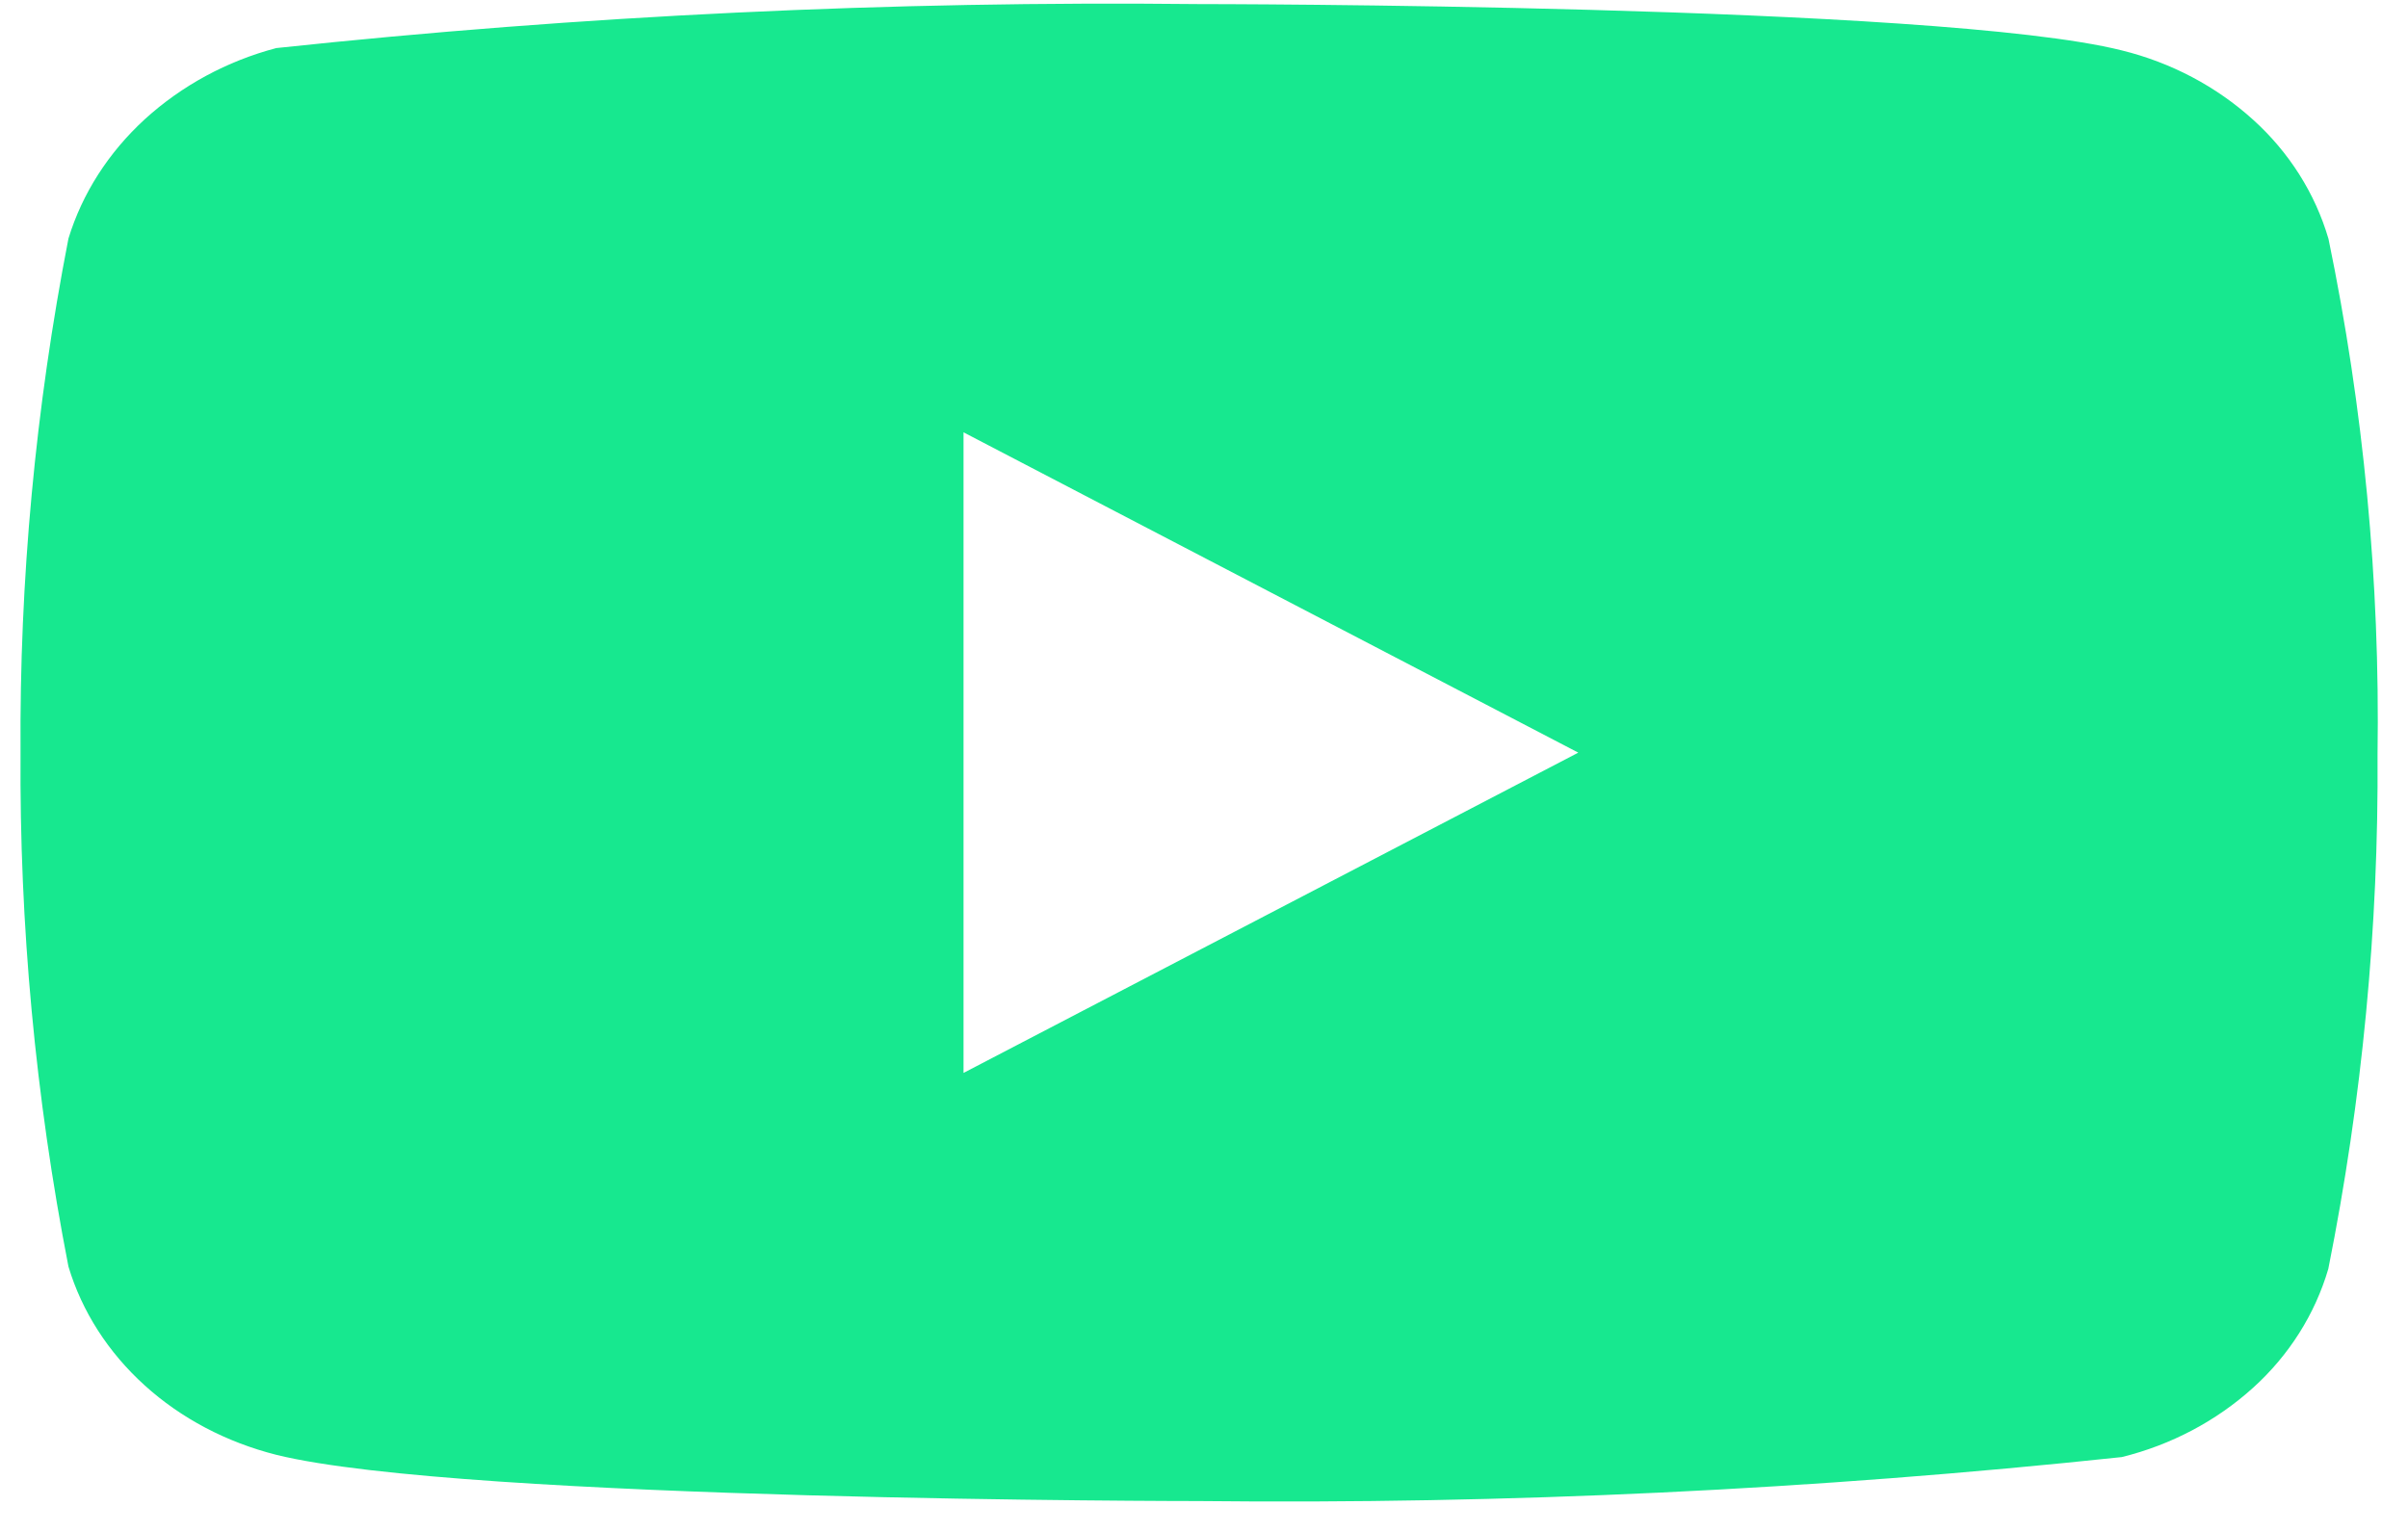 <svg width="66" height="42" viewBox="0 0 66 42" fill="none" xmlns="http://www.w3.org/2000/svg">
<path d="M63.819 6.543C63.453 5.299 62.741 4.174 61.757 3.285C60.746 2.369 59.506 1.714 58.156 1.382C53.1 0.112 32.848 0.112 32.848 0.112C24.405 0.021 15.963 0.423 7.572 1.318C6.221 1.675 4.984 2.345 3.971 3.267C2.975 4.18 2.253 5.306 1.876 6.54C0.971 11.188 0.531 15.906 0.563 20.633C0.531 25.355 0.969 30.072 1.876 34.725C2.245 35.954 2.964 37.075 3.963 37.98C4.961 38.886 6.205 39.54 7.572 39.886C12.695 41.154 32.848 41.154 32.848 41.154C41.302 41.245 49.753 40.843 58.156 39.948C59.506 39.615 60.746 38.96 61.757 38.045C62.74 37.156 63.452 36.03 63.816 34.787C64.745 30.142 65.197 25.421 65.165 20.692C65.235 15.943 64.784 11.2 63.819 6.54V6.543ZM26.409 29.416V11.853L43.259 20.635L26.409 29.416Z" fill="#17E88F"/>
</svg>
